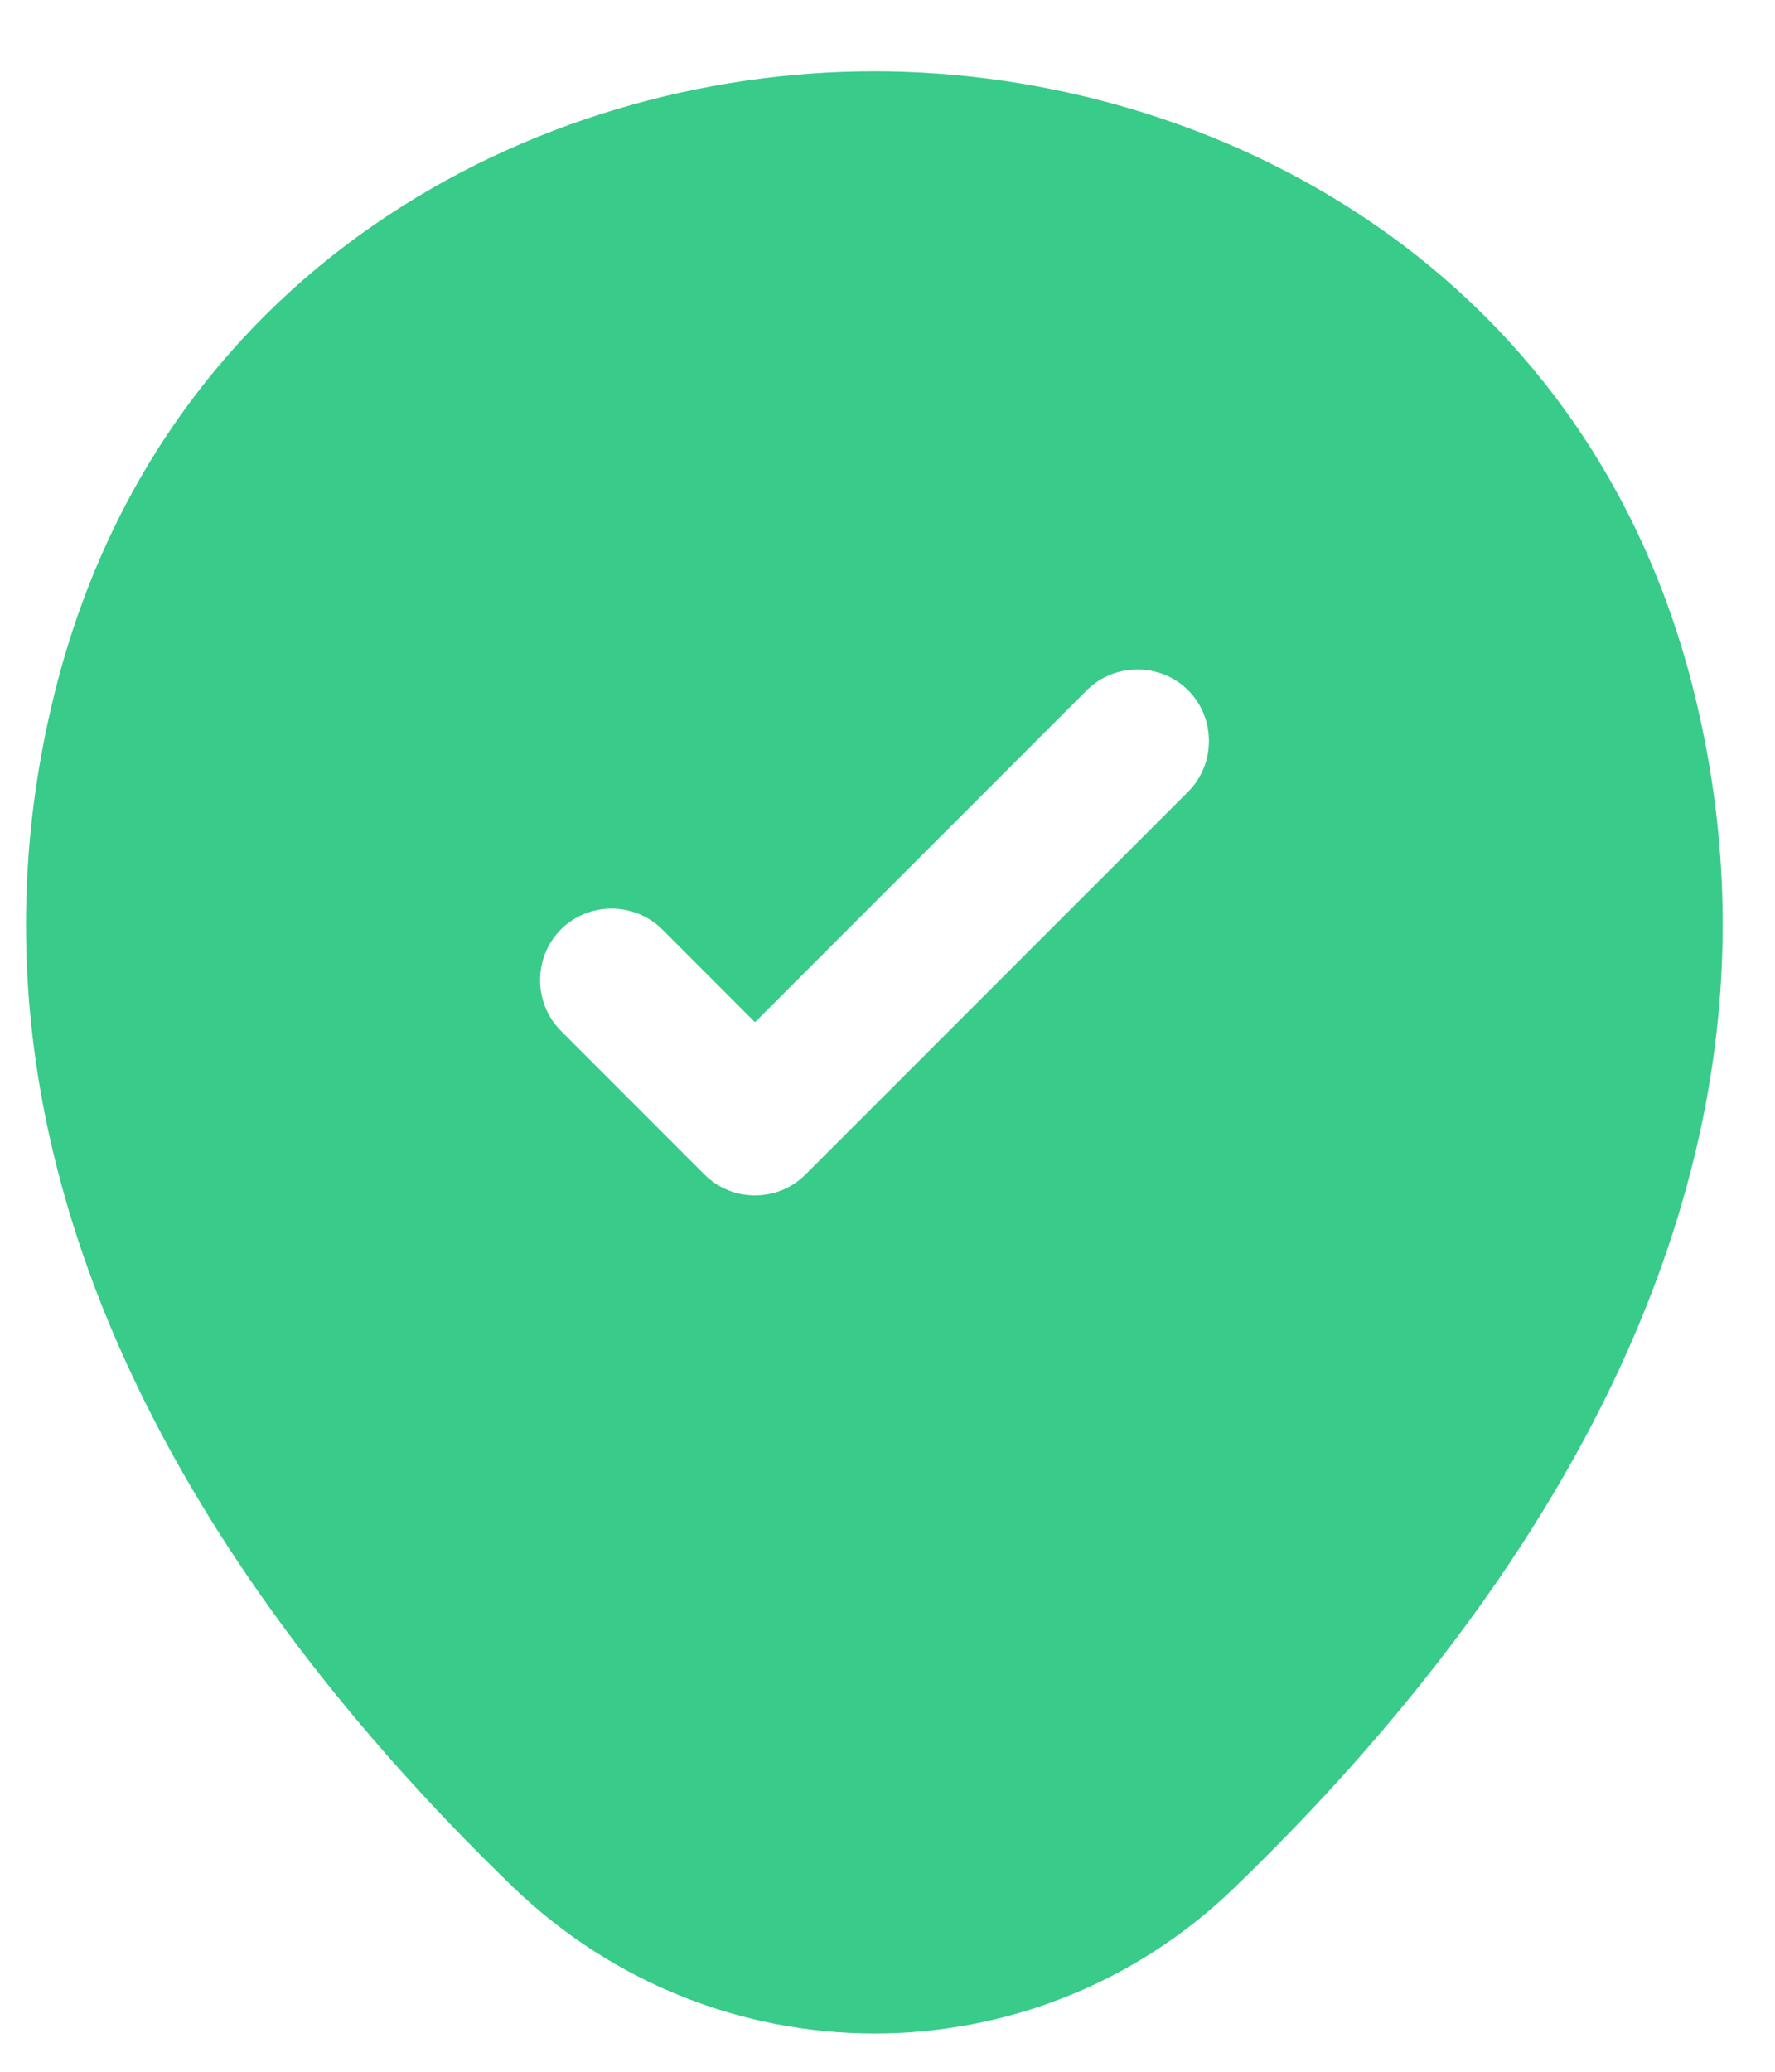 <svg width="18" height="21" viewBox="0 0 18 21" fill="none" xmlns="http://www.w3.org/2000/svg">
<path d="M17.227 7.22C16.219 2.73 12.301 0.723 8.868 0.723C8.868 0.723 8.868 0.723 8.859 0.723C5.436 0.723 1.528 2.73 0.51 7.21C-0.635 12.214 2.43 16.451 5.203 19.128C6.231 20.117 7.55 20.612 8.868 20.612C10.187 20.612 11.506 20.117 12.524 19.128C15.297 16.451 18.362 12.224 17.227 7.22ZM12.049 8.025L8.17 11.904C8.025 12.049 7.841 12.117 7.656 12.117C7.472 12.117 7.288 12.049 7.142 11.904L5.688 10.449C5.407 10.168 5.407 9.702 5.688 9.421C5.969 9.14 6.434 9.14 6.716 9.421L7.656 10.362L11.021 6.997C11.302 6.716 11.768 6.716 12.049 6.997C12.33 7.278 12.33 7.744 12.049 8.025Z" fill="#38CB89"/>
</svg>

